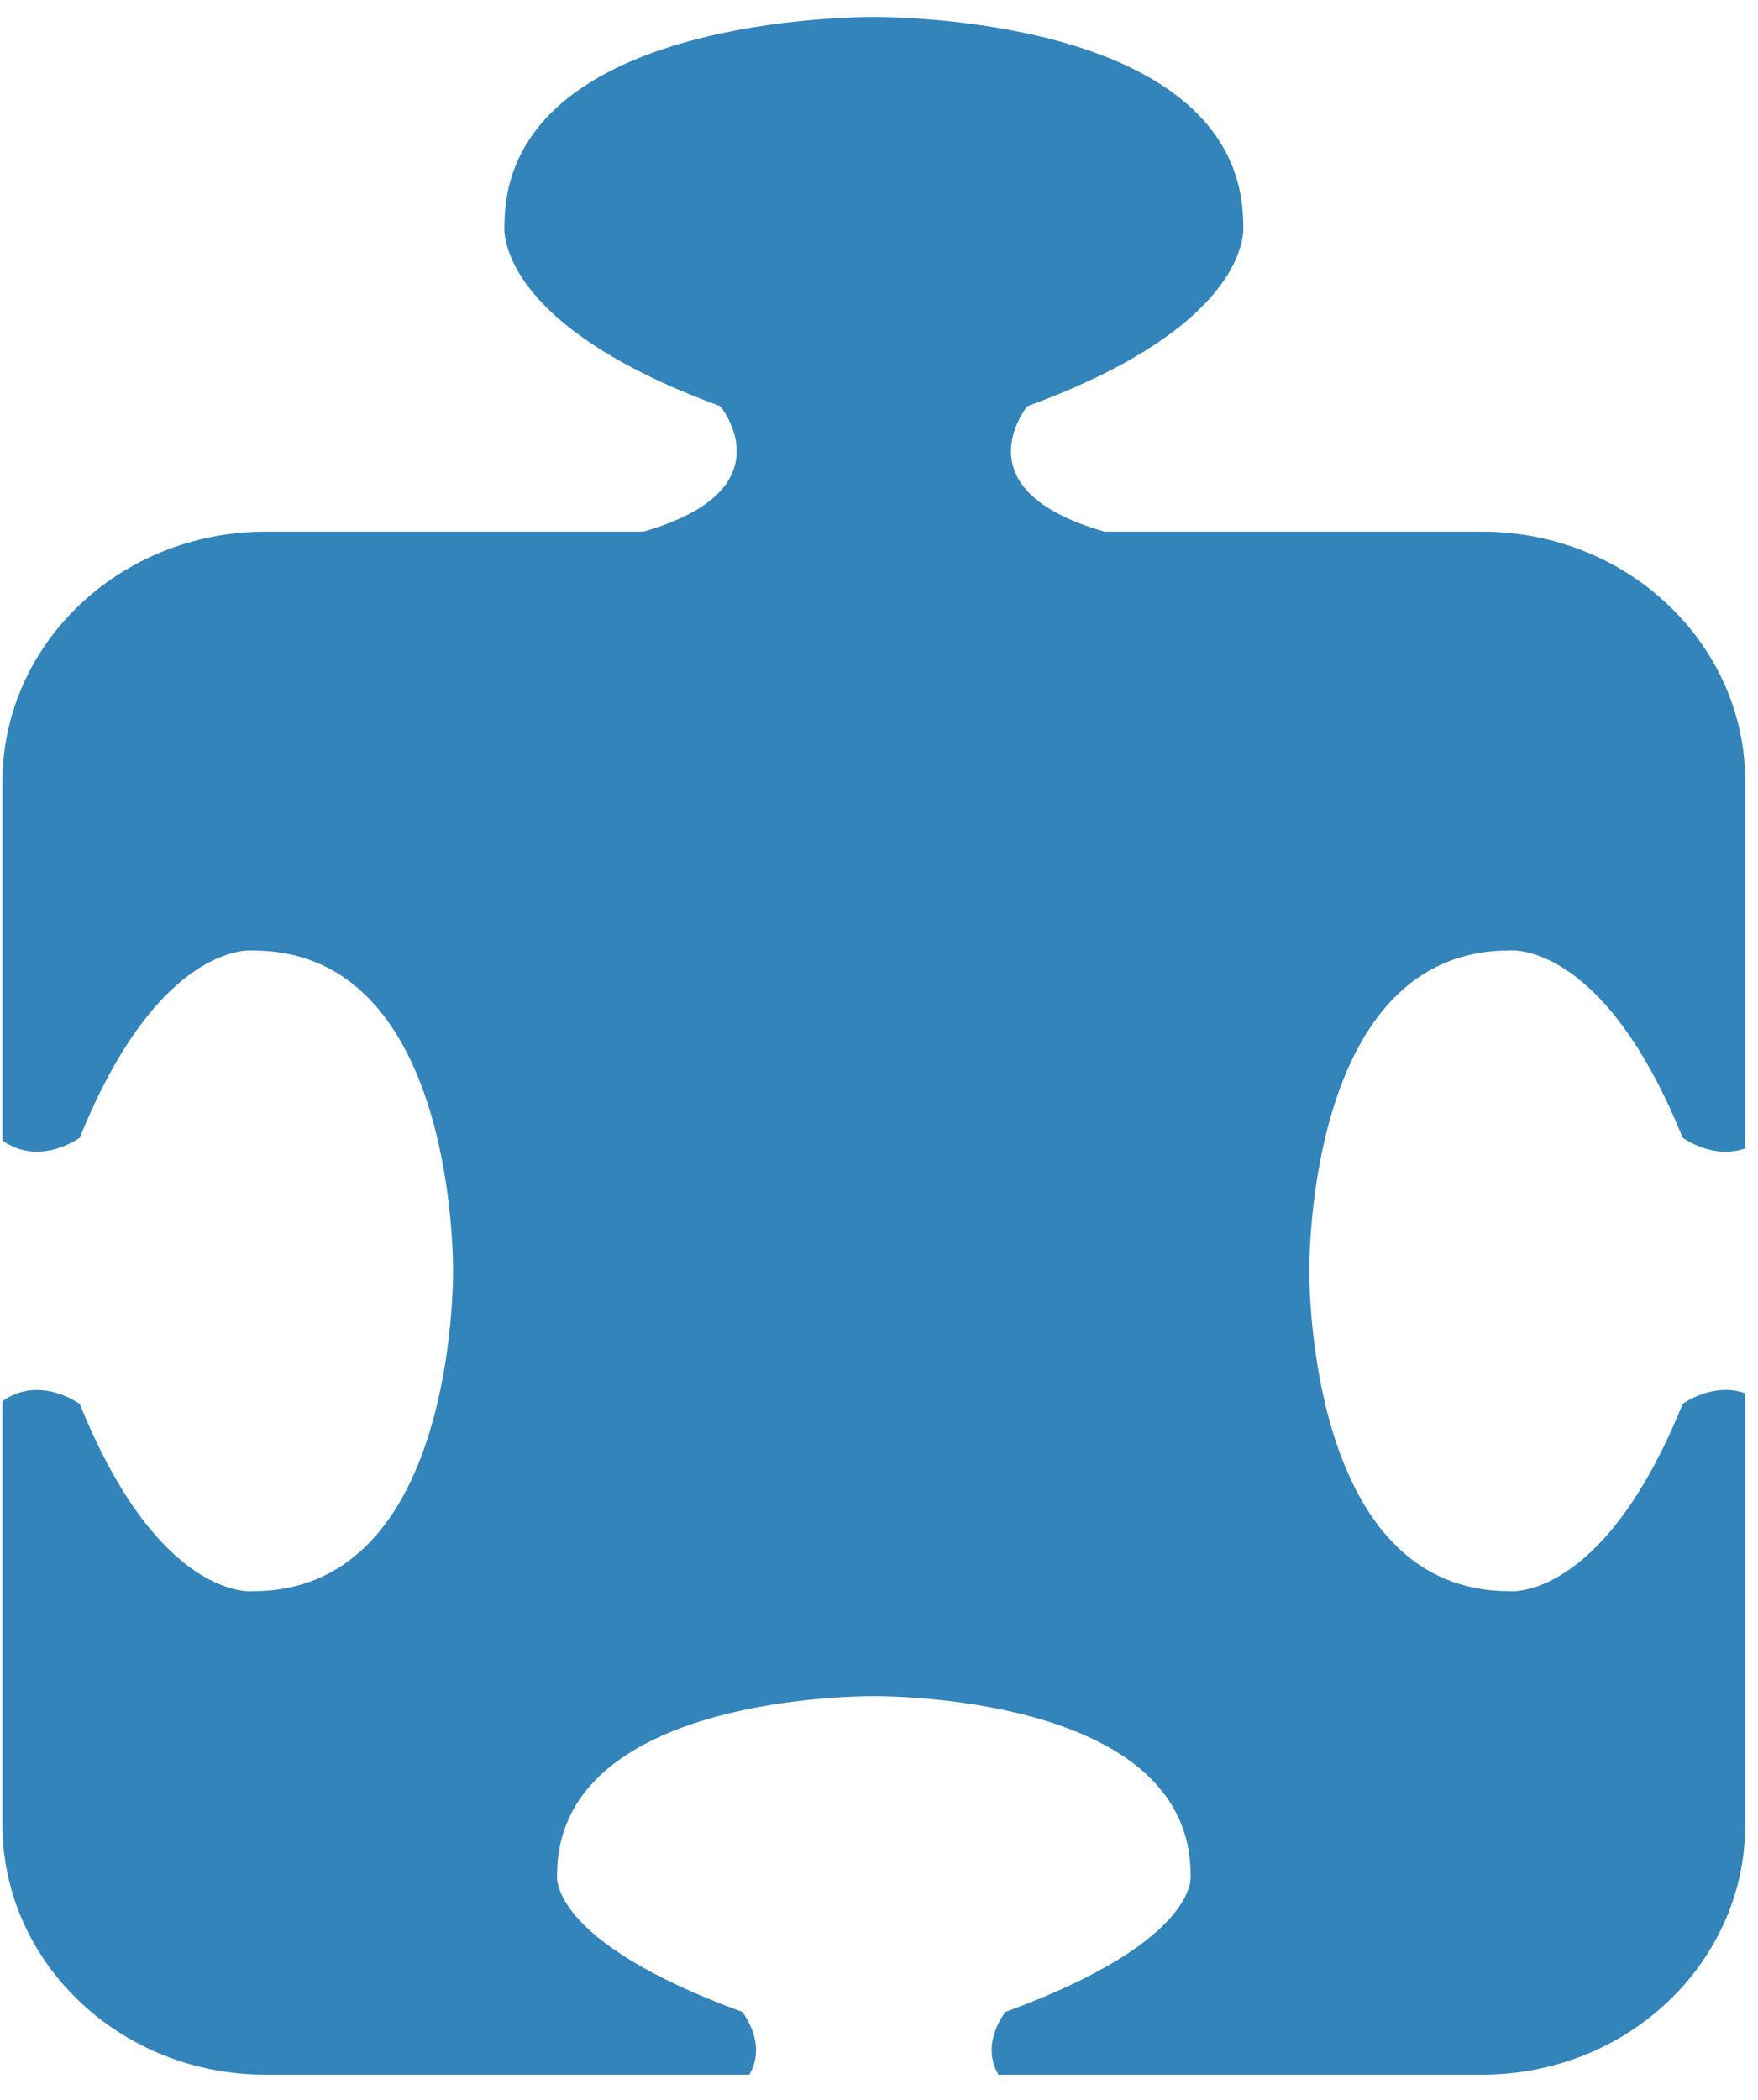 <?xml version="1.0" encoding="UTF-8" standalone="no"?>
<svg width="67px" height="80px" viewBox="0 0 67 80" version="1.1" xmlns="http://www.w3.org/2000/svg" xmlns:xlink="http://www.w3.org/1999/xlink" xmlns:sketch="http://www.bohemiancoding.com/sketch/ns">
    <!-- Generator: Sketch 3.0.1 (7597) - http://www.bohemiancoding.com/sketch -->
    <title>Fill 12</title>
    <description>Created with Sketch.</description>
    <defs></defs>
    <g id="Page-1" stroke="none" stroke-width="1" fill="none" fill-rule="evenodd" sketch:type="MSPage">
        <path d="M64.126,53.486 C61.073,61.037 57.519,60.615 57.519,60.615 C50.214,60.615 49.905,49.963 49.897,48.415 L49.897,48.412 C49.905,46.86 50.214,36.208 57.519,36.208 C57.519,36.208 61.073,35.784 64.126,43.337 C64.126,43.337 65.274,44.193 66.515,43.747 L66.515,29.784 C66.515,24.521 62.025,20.254 56.489,20.254 L42.097,20.254 C42.084,20.251 42.075,20.246 42.062,20.243 C36.519,18.647 39.157,15.473 39.157,15.473 C47.87,12.292 47.381,8.588 47.381,8.588 C47.381,0.974 35.094,0.653 33.306,0.645 L33.299,0.645 C31.514,0.653 19.226,0.974 19.226,8.588 C19.226,8.588 18.739,12.292 27.45,15.473 C27.45,15.473 30.087,18.647 24.55,20.243 C24.535,20.246 24.526,20.251 24.513,20.254 L10.118,20.254 C4.582,20.254 0.093,24.521 0.093,29.784 L0.093,43.448 C1.524,44.466 3.042,43.337 3.042,43.337 C6.094,35.787 9.647,36.21 9.647,36.21 C16.952,36.21 17.262,46.86 17.269,48.408 L17.269,48.414 C17.262,49.963 16.952,60.616 9.647,60.616 C9.647,60.616 6.094,61.04 3.042,53.486 C3.042,53.486 1.524,52.357 0.093,53.376 L0.093,69.503 C0.093,74.767 4.582,79.034 10.118,79.034 L28.558,79.034 C29.263,77.832 28.283,76.64 28.283,76.64 C20.813,73.91 21.231,71.422 21.231,71.422 C21.231,64.894 31.769,64.618 33.3,64.612 L33.304,64.612 C34.839,64.618 45.376,64.894 45.376,71.422 C45.376,71.422 45.796,73.91 38.323,76.64 C38.323,76.64 37.344,77.832 38.05,79.034 L56.489,79.034 C62.025,79.034 66.515,74.767 66.515,69.503 L66.515,53.076 C65.274,52.63 64.126,53.486 64.126,53.486" id="Fill-12" fill="#3384BA" sketch:type="MSShapeGroup"></path>
    </g>
</svg>